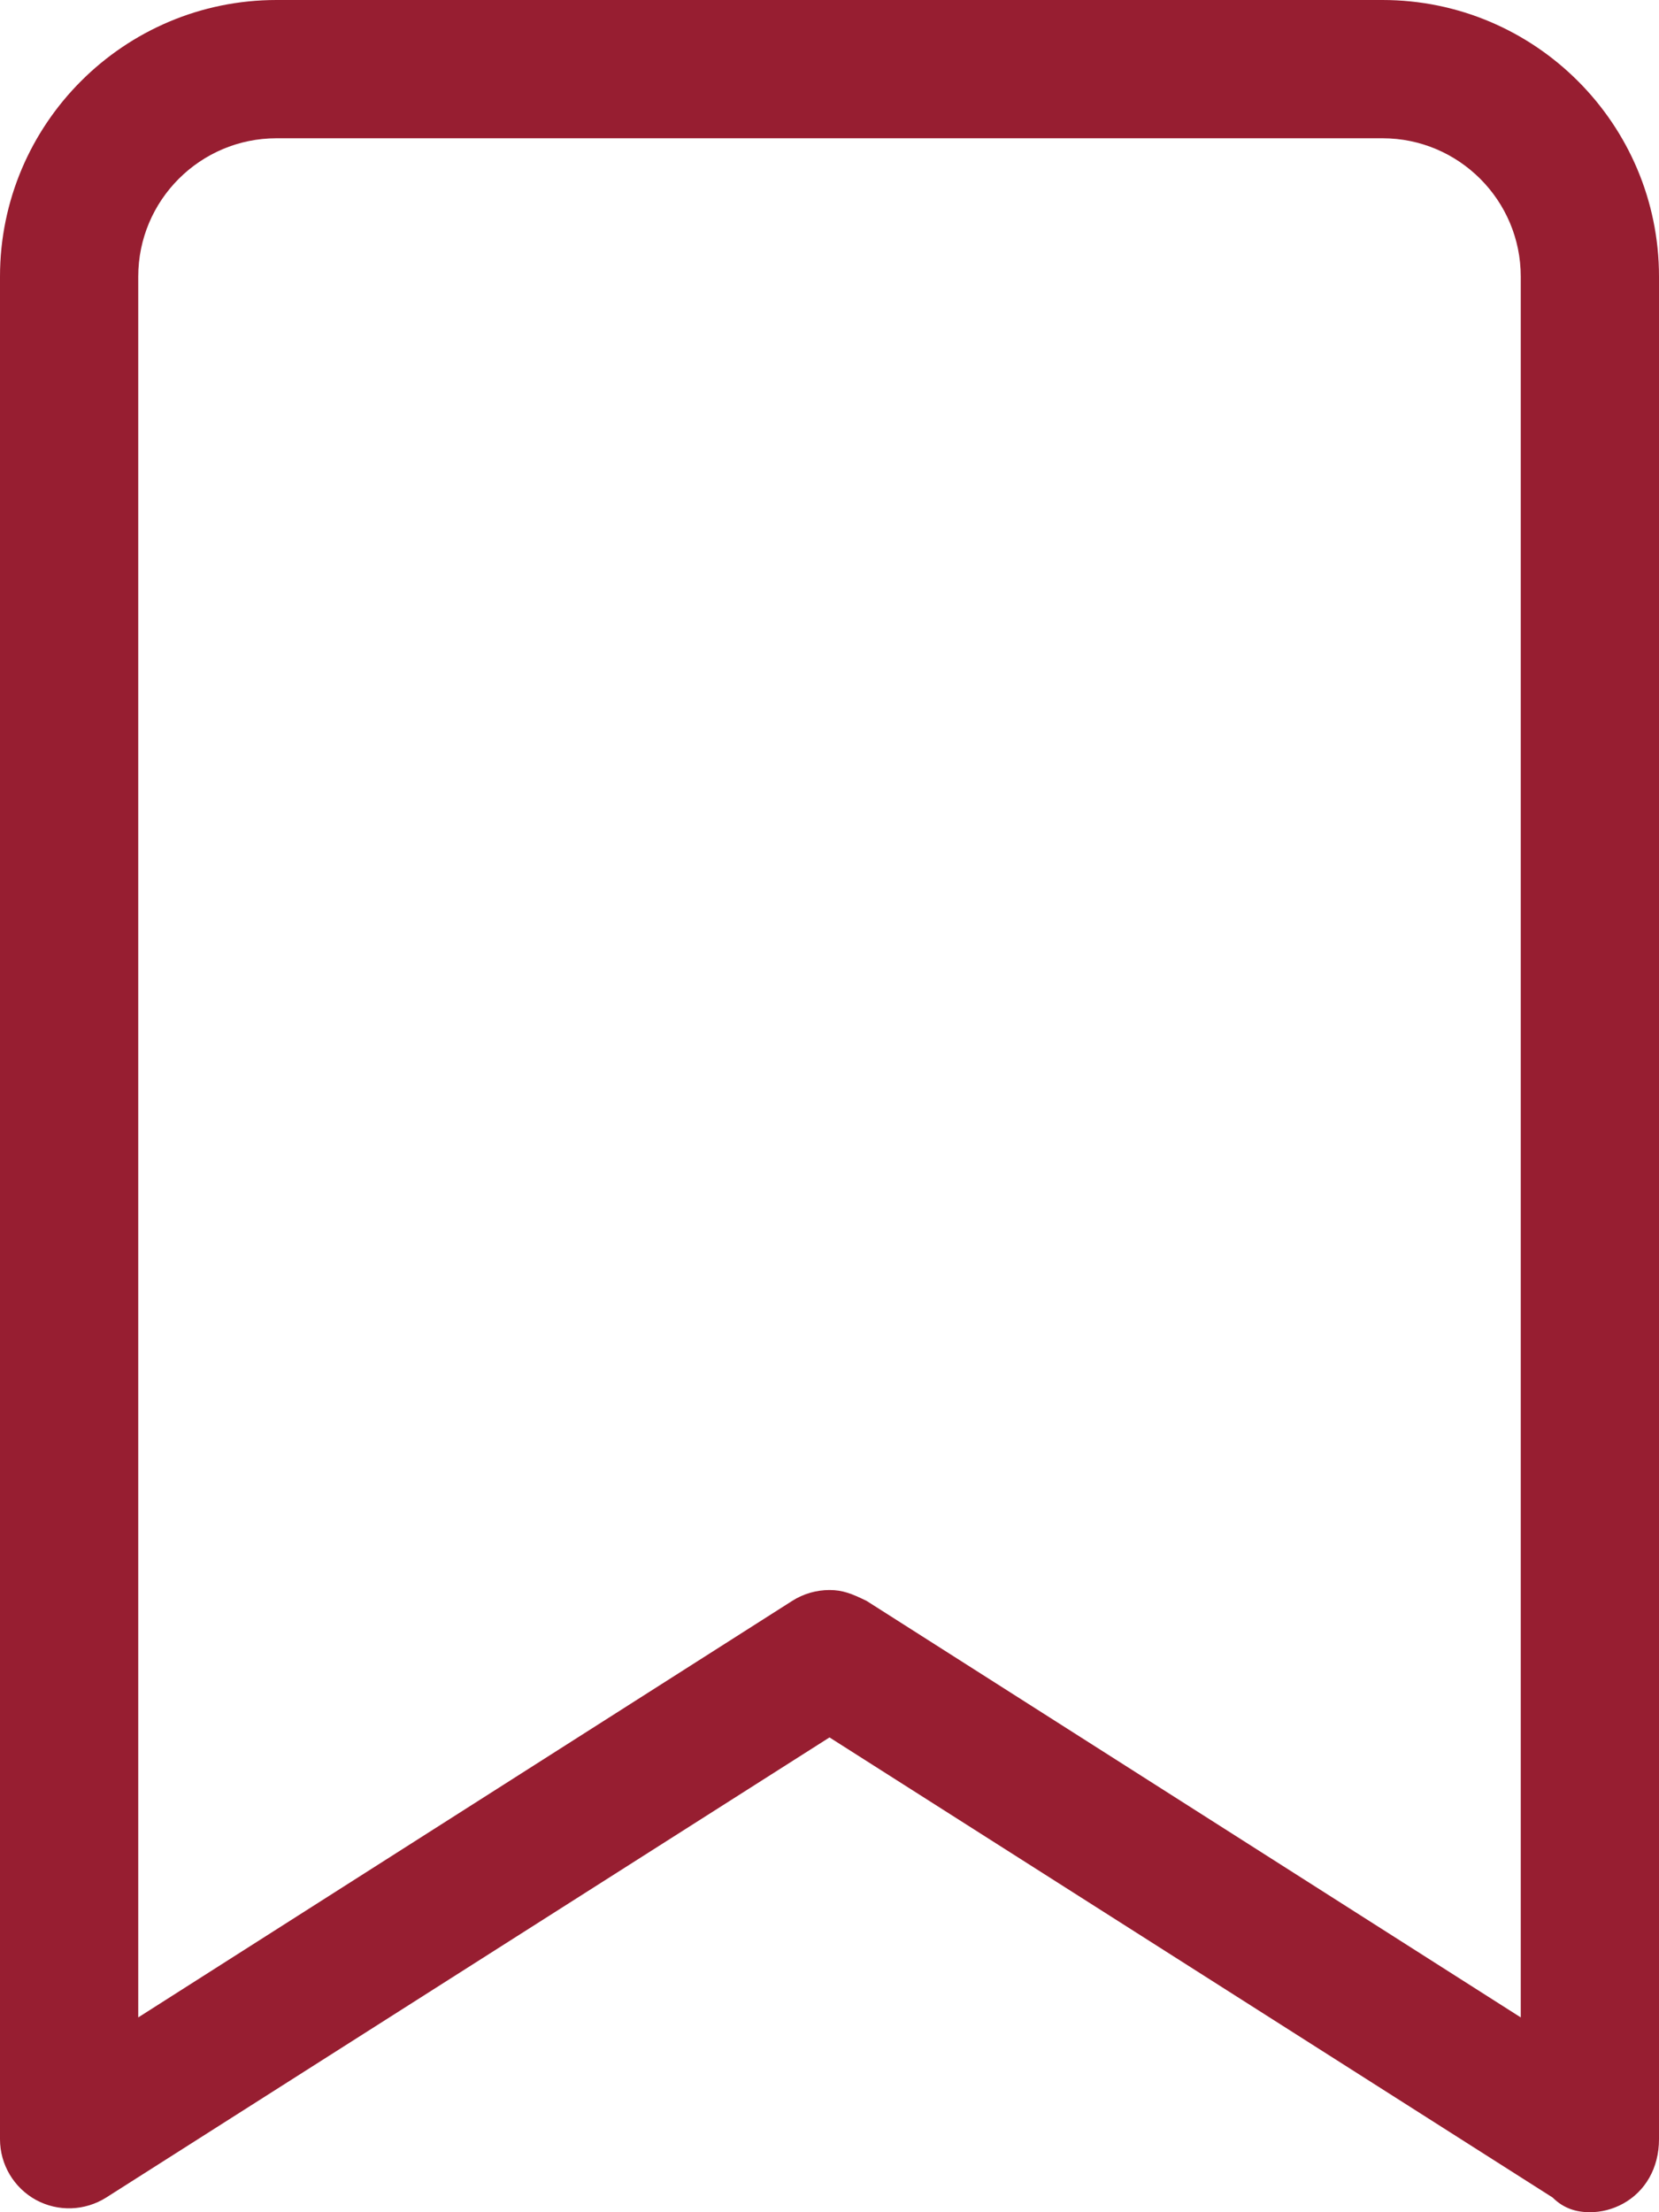<svg width="12" height="16" viewBox="0 0 12 16" fill="black" xmlns="http://www.w3.org/2000/svg">
<path d="M10 0H2C0.897 0 0 0.897 0 2V15.472C0 15.655 0.1 15.823 0.26 15.911C0.42 15.998 0.614 15.991 0.768 15.894L6 12.566L11.231 15.894C11.312 15.975 11.406 16 11.5 16C11.583 16 11.665 15.979 11.74 15.938C11.9 15.85 12 15.681 12 15.472V2C12 0.897 11.103 0 10 0ZM11 14.591L6.269 11.579C6.159 11.525 6.094 11.5 6 11.5C5.906 11.5 5.813 11.526 5.731 11.578L1 14.591V2C1 1.449 1.448 1 2 1H10C10.552 1 11 1.449 11 2V14.591Z" fill="#971E31"/>
</svg>
